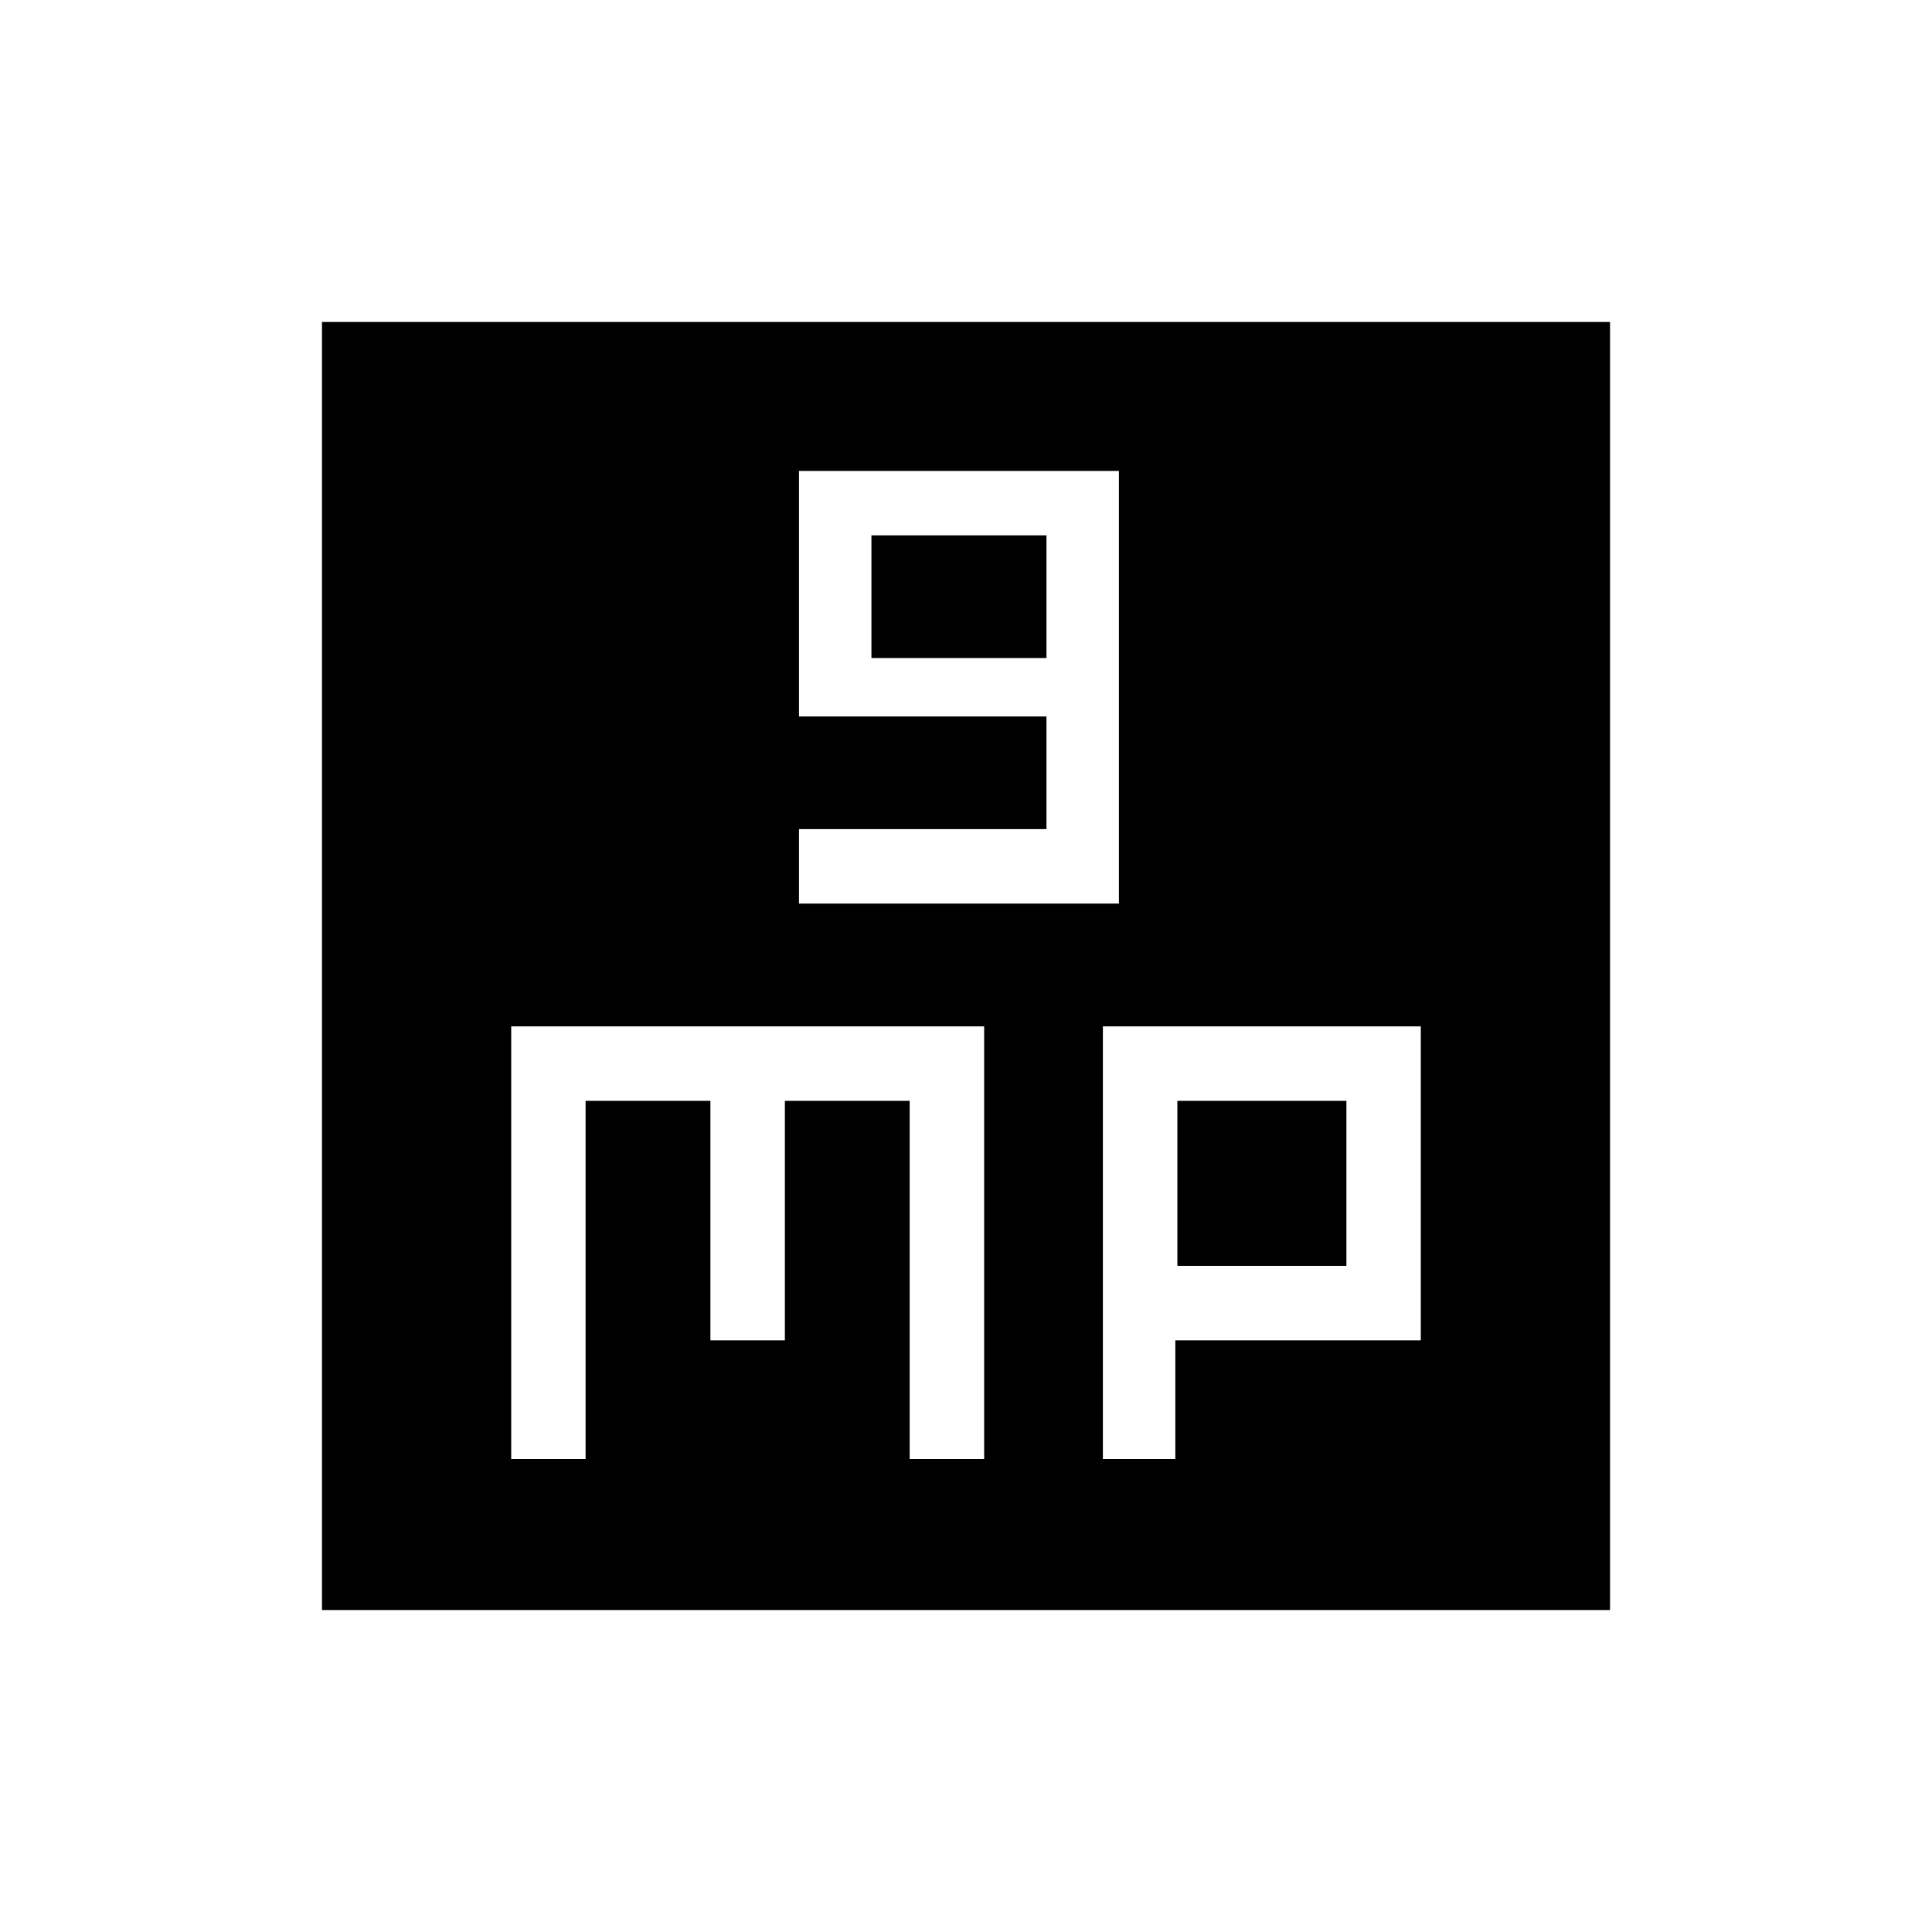 <svg xmlns="http://www.w3.org/2000/svg" height="20" width="20"><path d="M8.271 9.354h3.312V4.875H8.271v2.542h2.562v1.166H8.271Zm.75-2.542v-1.27h1.812v1.27Zm-5.688 9.855V3.333h13.334v13.334Zm1.959-1.563h.77v-3.708h1.292v2.479h.771v-2.479h1.292v3.708h.771v-4.479H5.292Zm6.125 0h.75v-1.229h2.541v-3.25h-3.291Zm.771-3.708h1.75v1.708h-1.75Z"/></svg>